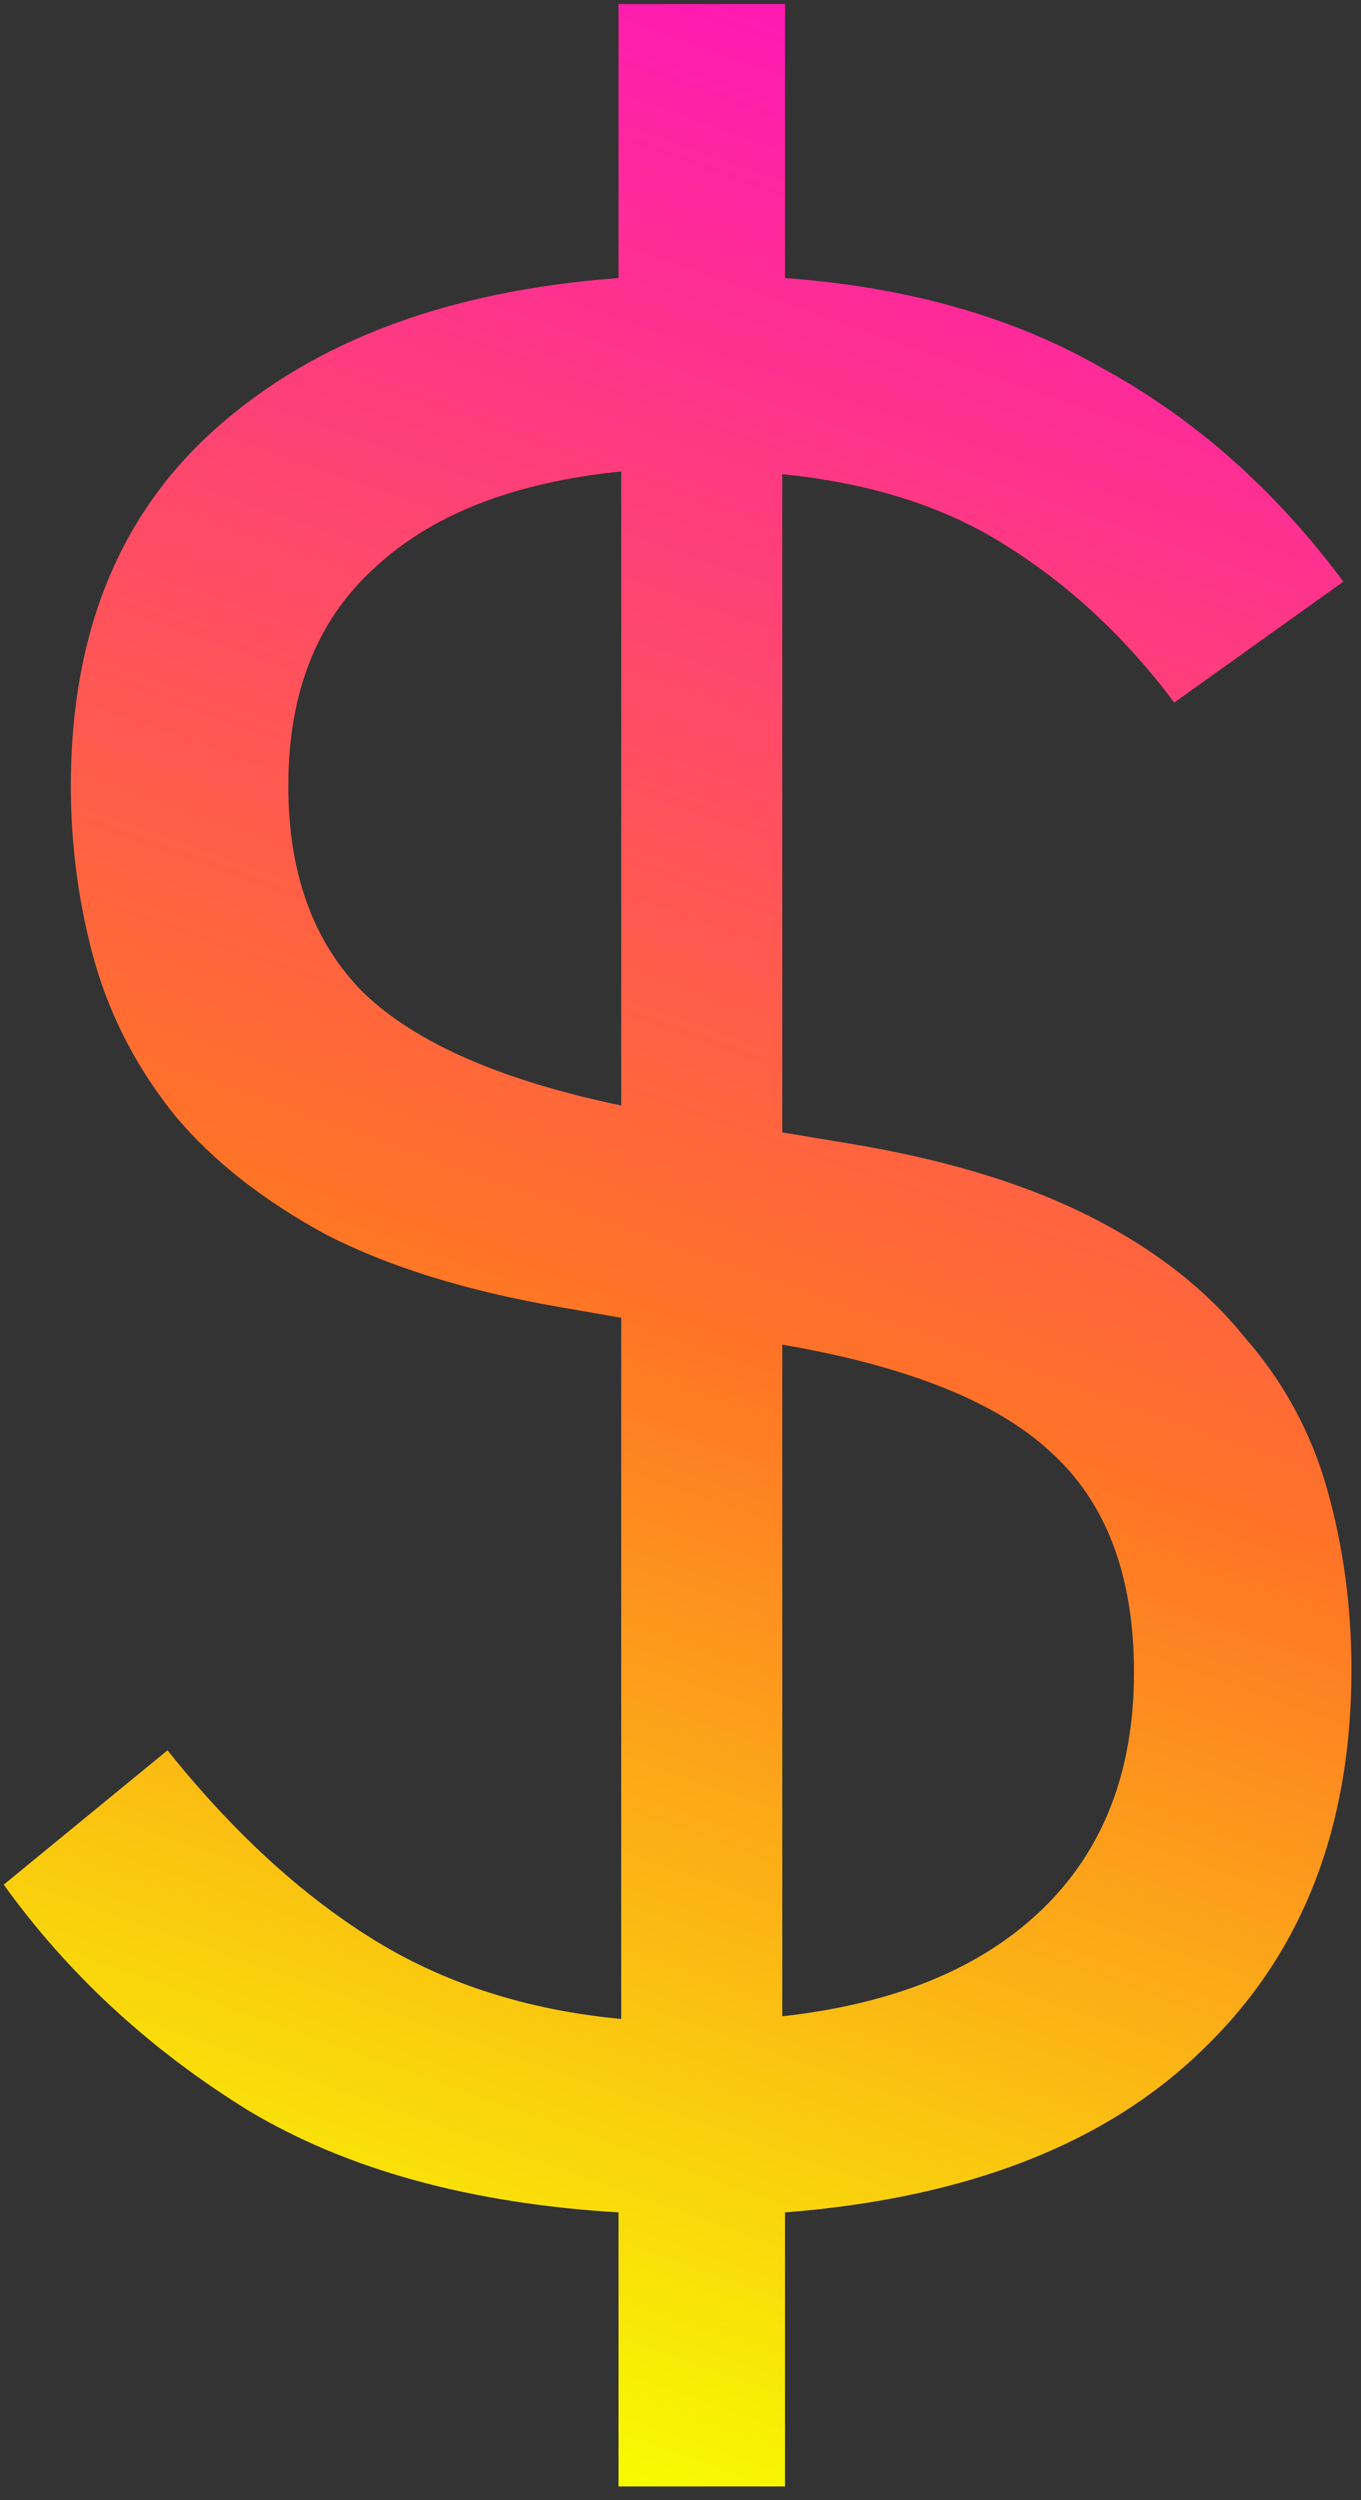 <svg fill="none" height="134" viewBox="0 0 73 134" width="73" xmlns="http://www.w3.org/2000/svg" xmlns:xlink="http://www.w3.org/1999/xlink"><rect x="0" y="0" width="73" height="134" fill="#333333" stroke="none"/><linearGradient id="a" gradientUnits="userSpaceOnUse" x1="19.5" x2="62.5" y1="130" y2="8.5"><stop offset="0" stop-color="#f7ff00"/><stop offset=".474" stop-color="#ff7426"/><stop offset="1" stop-color="#fe1bb2"/></linearGradient><path d="m33.176 118.584c-7.968-.48-14.592-2.304-19.872-5.472-5.28-3.264-9.648-7.296-13.104-12.096l8.784-7.2c3.456 4.32 7.104 7.68 10.944 10.08s8.304 3.84 13.392 4.32v-37.584l-3.312-.576c-4.992-.864-9.168-2.16-12.528-3.888-3.36-1.824-6.048-3.936-8.064-6.336-2.016-2.496-3.456-5.232-4.32-8.208-.864-3.072-1.296-6.24-1.296-9.504 0-8.16 2.592-14.544 7.776-19.152 5.28-4.704 12.48-7.392 21.6-8.064v-14.688h8.928v14.688c6.624.48 12.336 2.112 17.136 4.896 4.896 2.688 9.168 6.48 12.816 11.376l-9.072 6.48c-2.592-3.456-5.568-6.24-8.928-8.352-3.264-2.112-7.296-3.408-12.096-3.888v35.28l4.32.72c4.896.864 9.024 2.16 12.384 3.888s6.048 3.84 8.064 6.336c2.112 2.4 3.6 5.136 4.464 8.208s1.296 6.288 1.296 9.648c0 8.448-2.64 15.216-7.92 20.304-5.184 5.088-12.672 8.016-22.464 8.784v14.688h-8.928zm-17.712-76.464c0 4.704 1.344 8.4 4.032 11.088 2.784 2.688 7.392 4.704 13.824 6.048v-33.984c-5.76.576-10.176 2.304-13.248 5.184-3.072 2.784-4.608 6.672-4.608 11.664zm45.36 47.52c0-5.184-1.488-9.12-4.464-11.808-2.88-2.688-7.68-4.608-14.4-5.76v36c6.048-.672 10.704-2.592 13.968-5.76s4.896-7.392 4.896-12.672z" fill="url(#a)"/></svg>